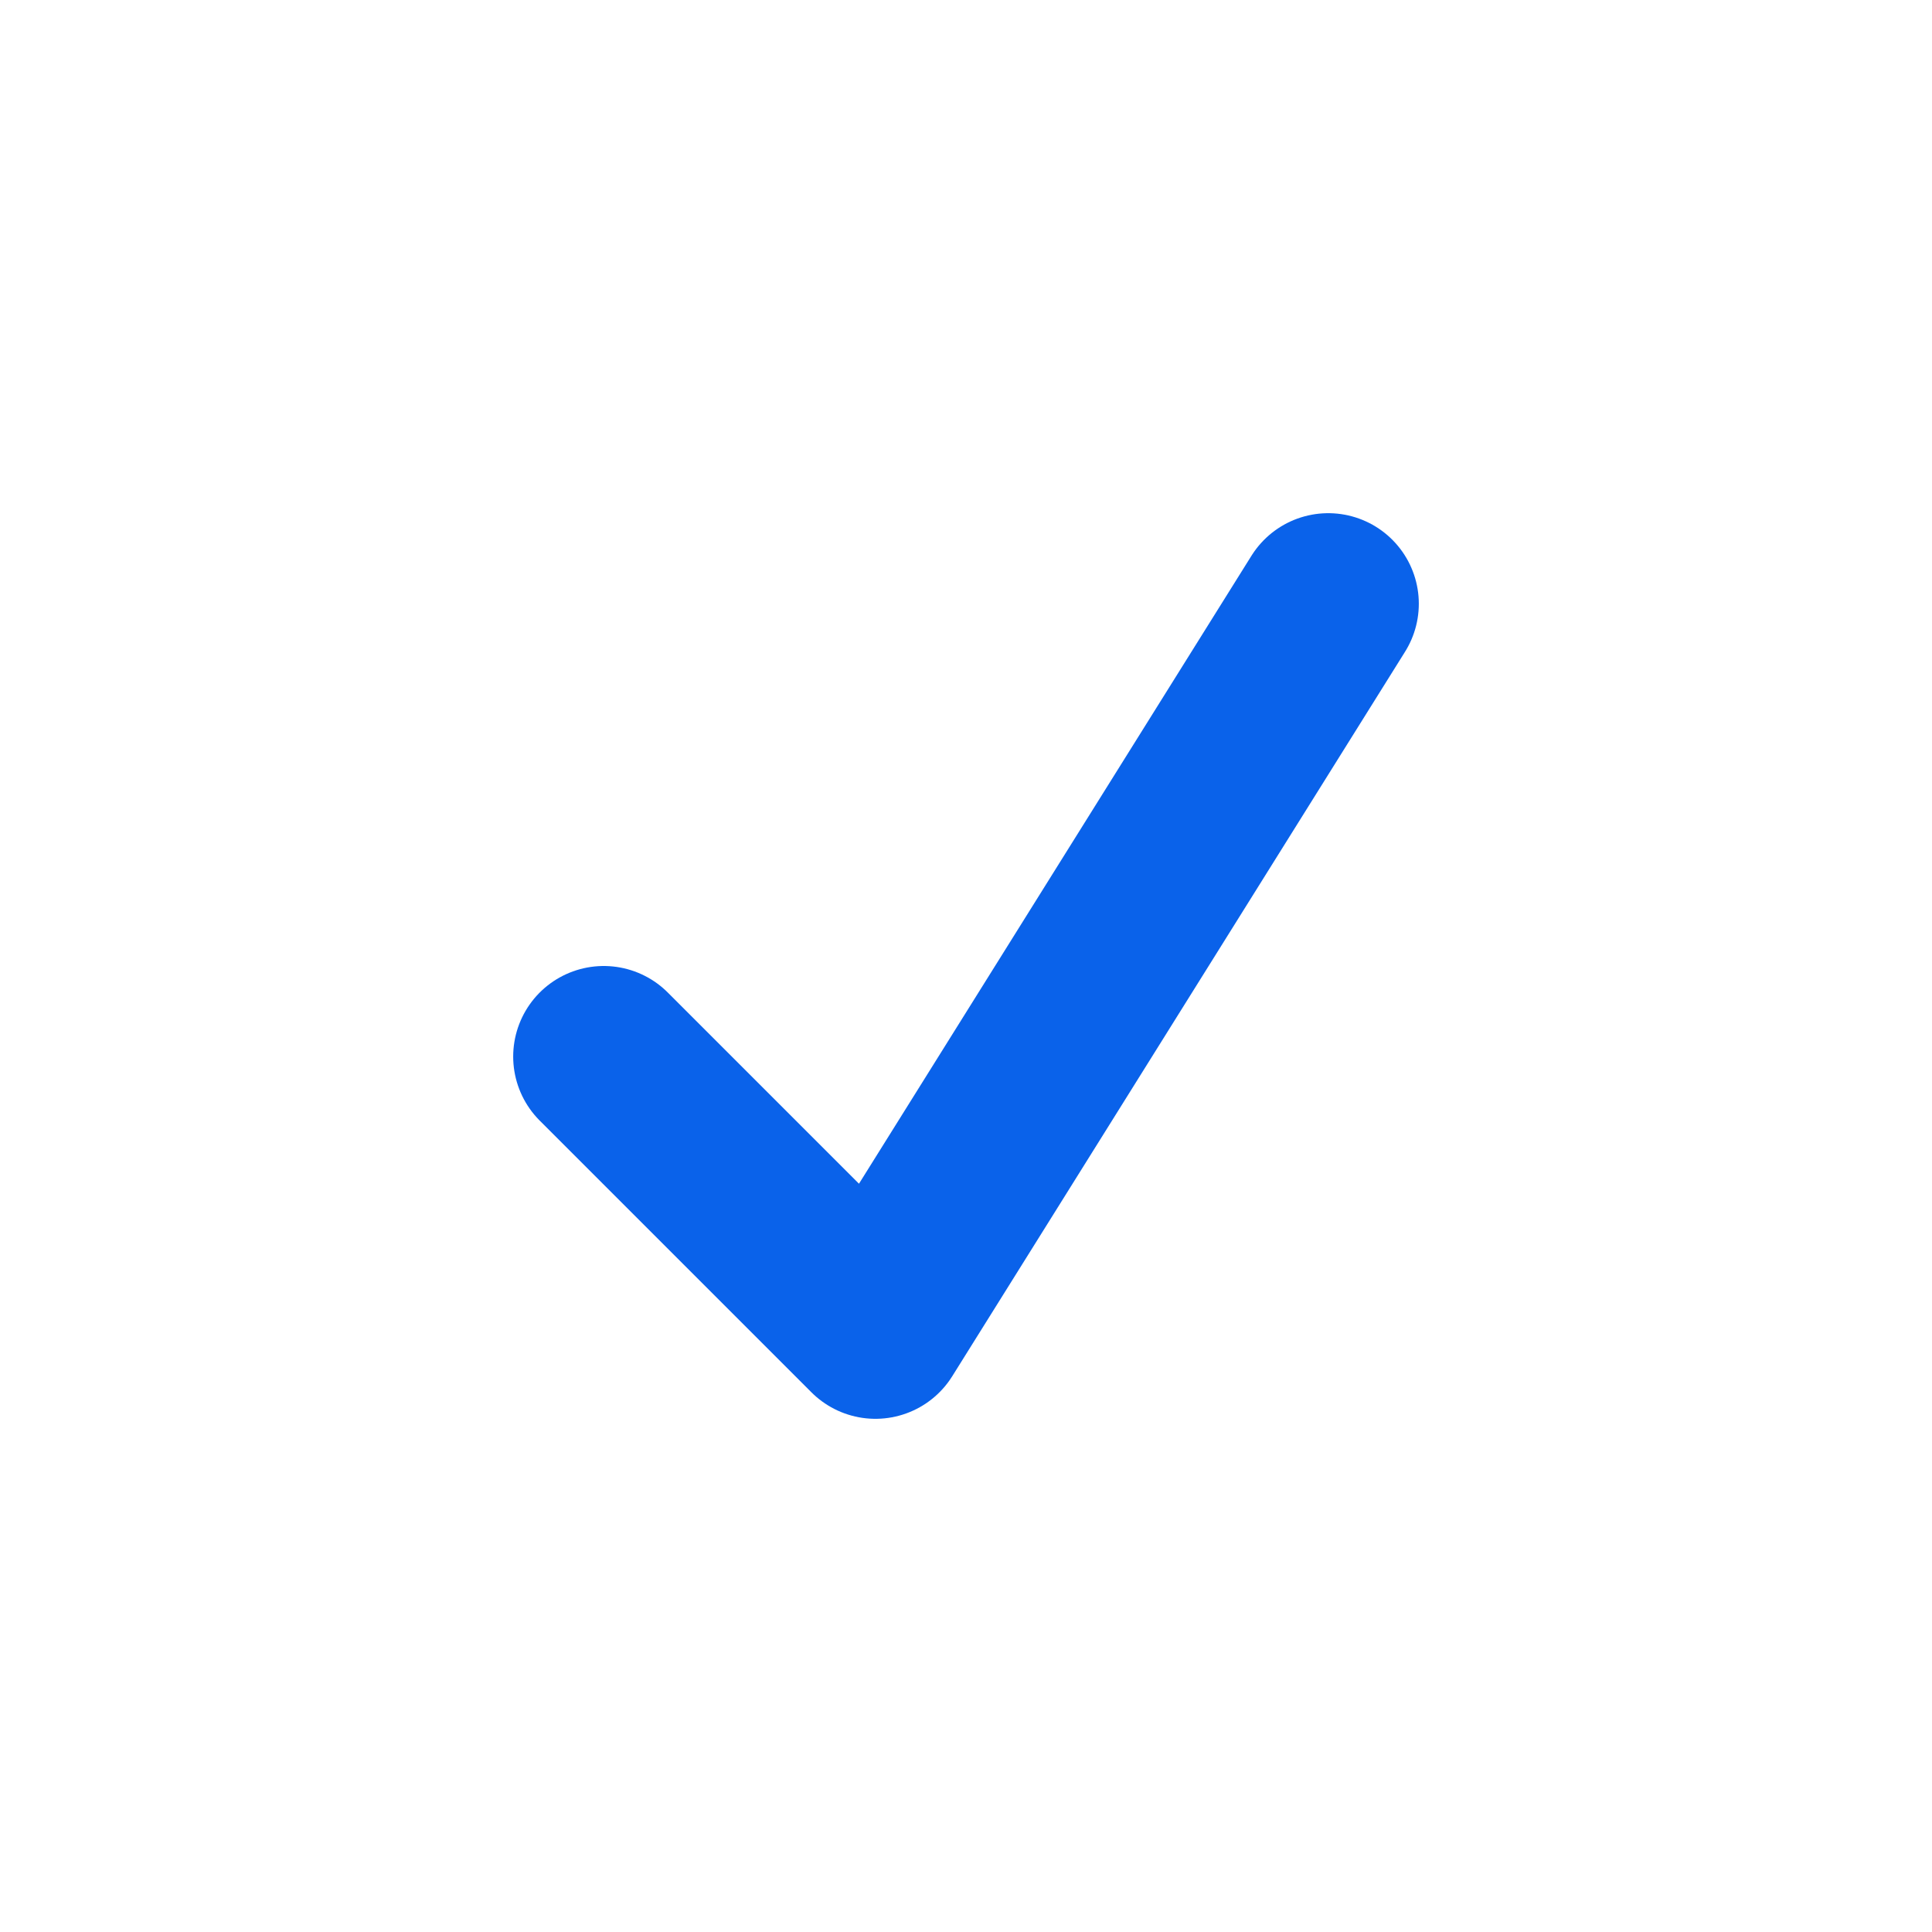 <svg width="16" height="16" fill="none" xmlns="http://www.w3.org/2000/svg"><path d="M11 5l-3.75 6L5 8.75" fill="none" stroke="#0A62EA" stroke-width="1.5" stroke-linecap="round" stroke-linejoin="round"/></svg>
